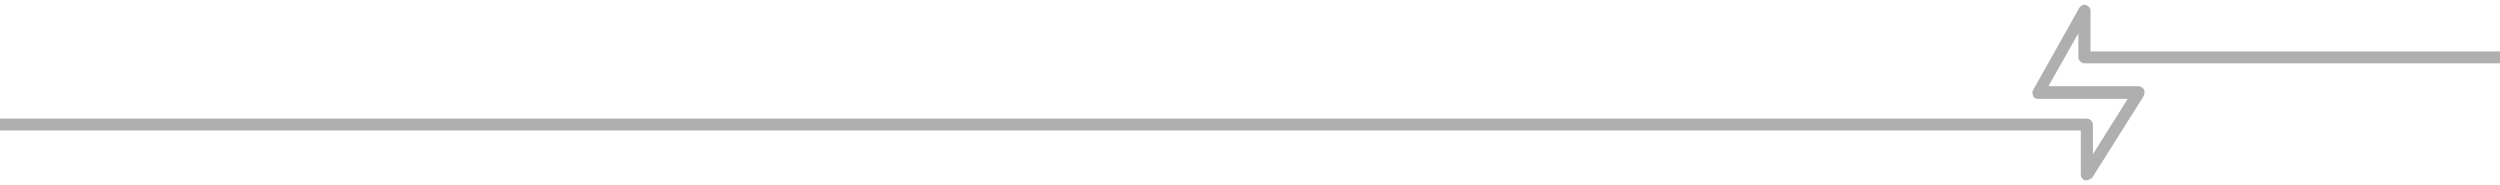 <svg width="298" height="22" viewBox="0 0 298 22" preserveAspectRatio="none" fill="none" xmlns="http://www.w3.org/2000/svg">
<g clip-path="url(#clip0_99_653)">
<path d="M248.705 21.484C248.609 21.484 248.609 21.484 248.512 21.484C248.223 21.39 248.03 21.107 248.03 20.825V15.551H0V14.139H248.705C249.091 14.139 249.477 14.421 249.477 14.892V18.376L253.625 11.784H242.917C242.628 11.784 242.435 11.69 242.338 11.408C242.242 11.125 242.242 10.937 242.338 10.749L247.837 0.955C248.03 0.672 248.319 0.484 248.609 0.578C248.898 0.672 249.188 0.955 249.188 1.237V6.134H298V7.547H248.512C248.126 7.547 247.741 7.264 247.741 6.793V3.968L244.171 10.278H254.879C255.169 10.278 255.362 10.372 255.554 10.655C255.651 10.843 255.651 11.125 255.554 11.408L249.381 21.202C249.188 21.296 248.995 21.484 248.705 21.484Z" fill="#AFAFAF"/>
</g>
<defs>
<clipPath id="clip0_99_653">
<rect width="298" height="21" fill="white" transform="translate(0 0.484)"/>
</clipPath>
</defs>
</svg>
